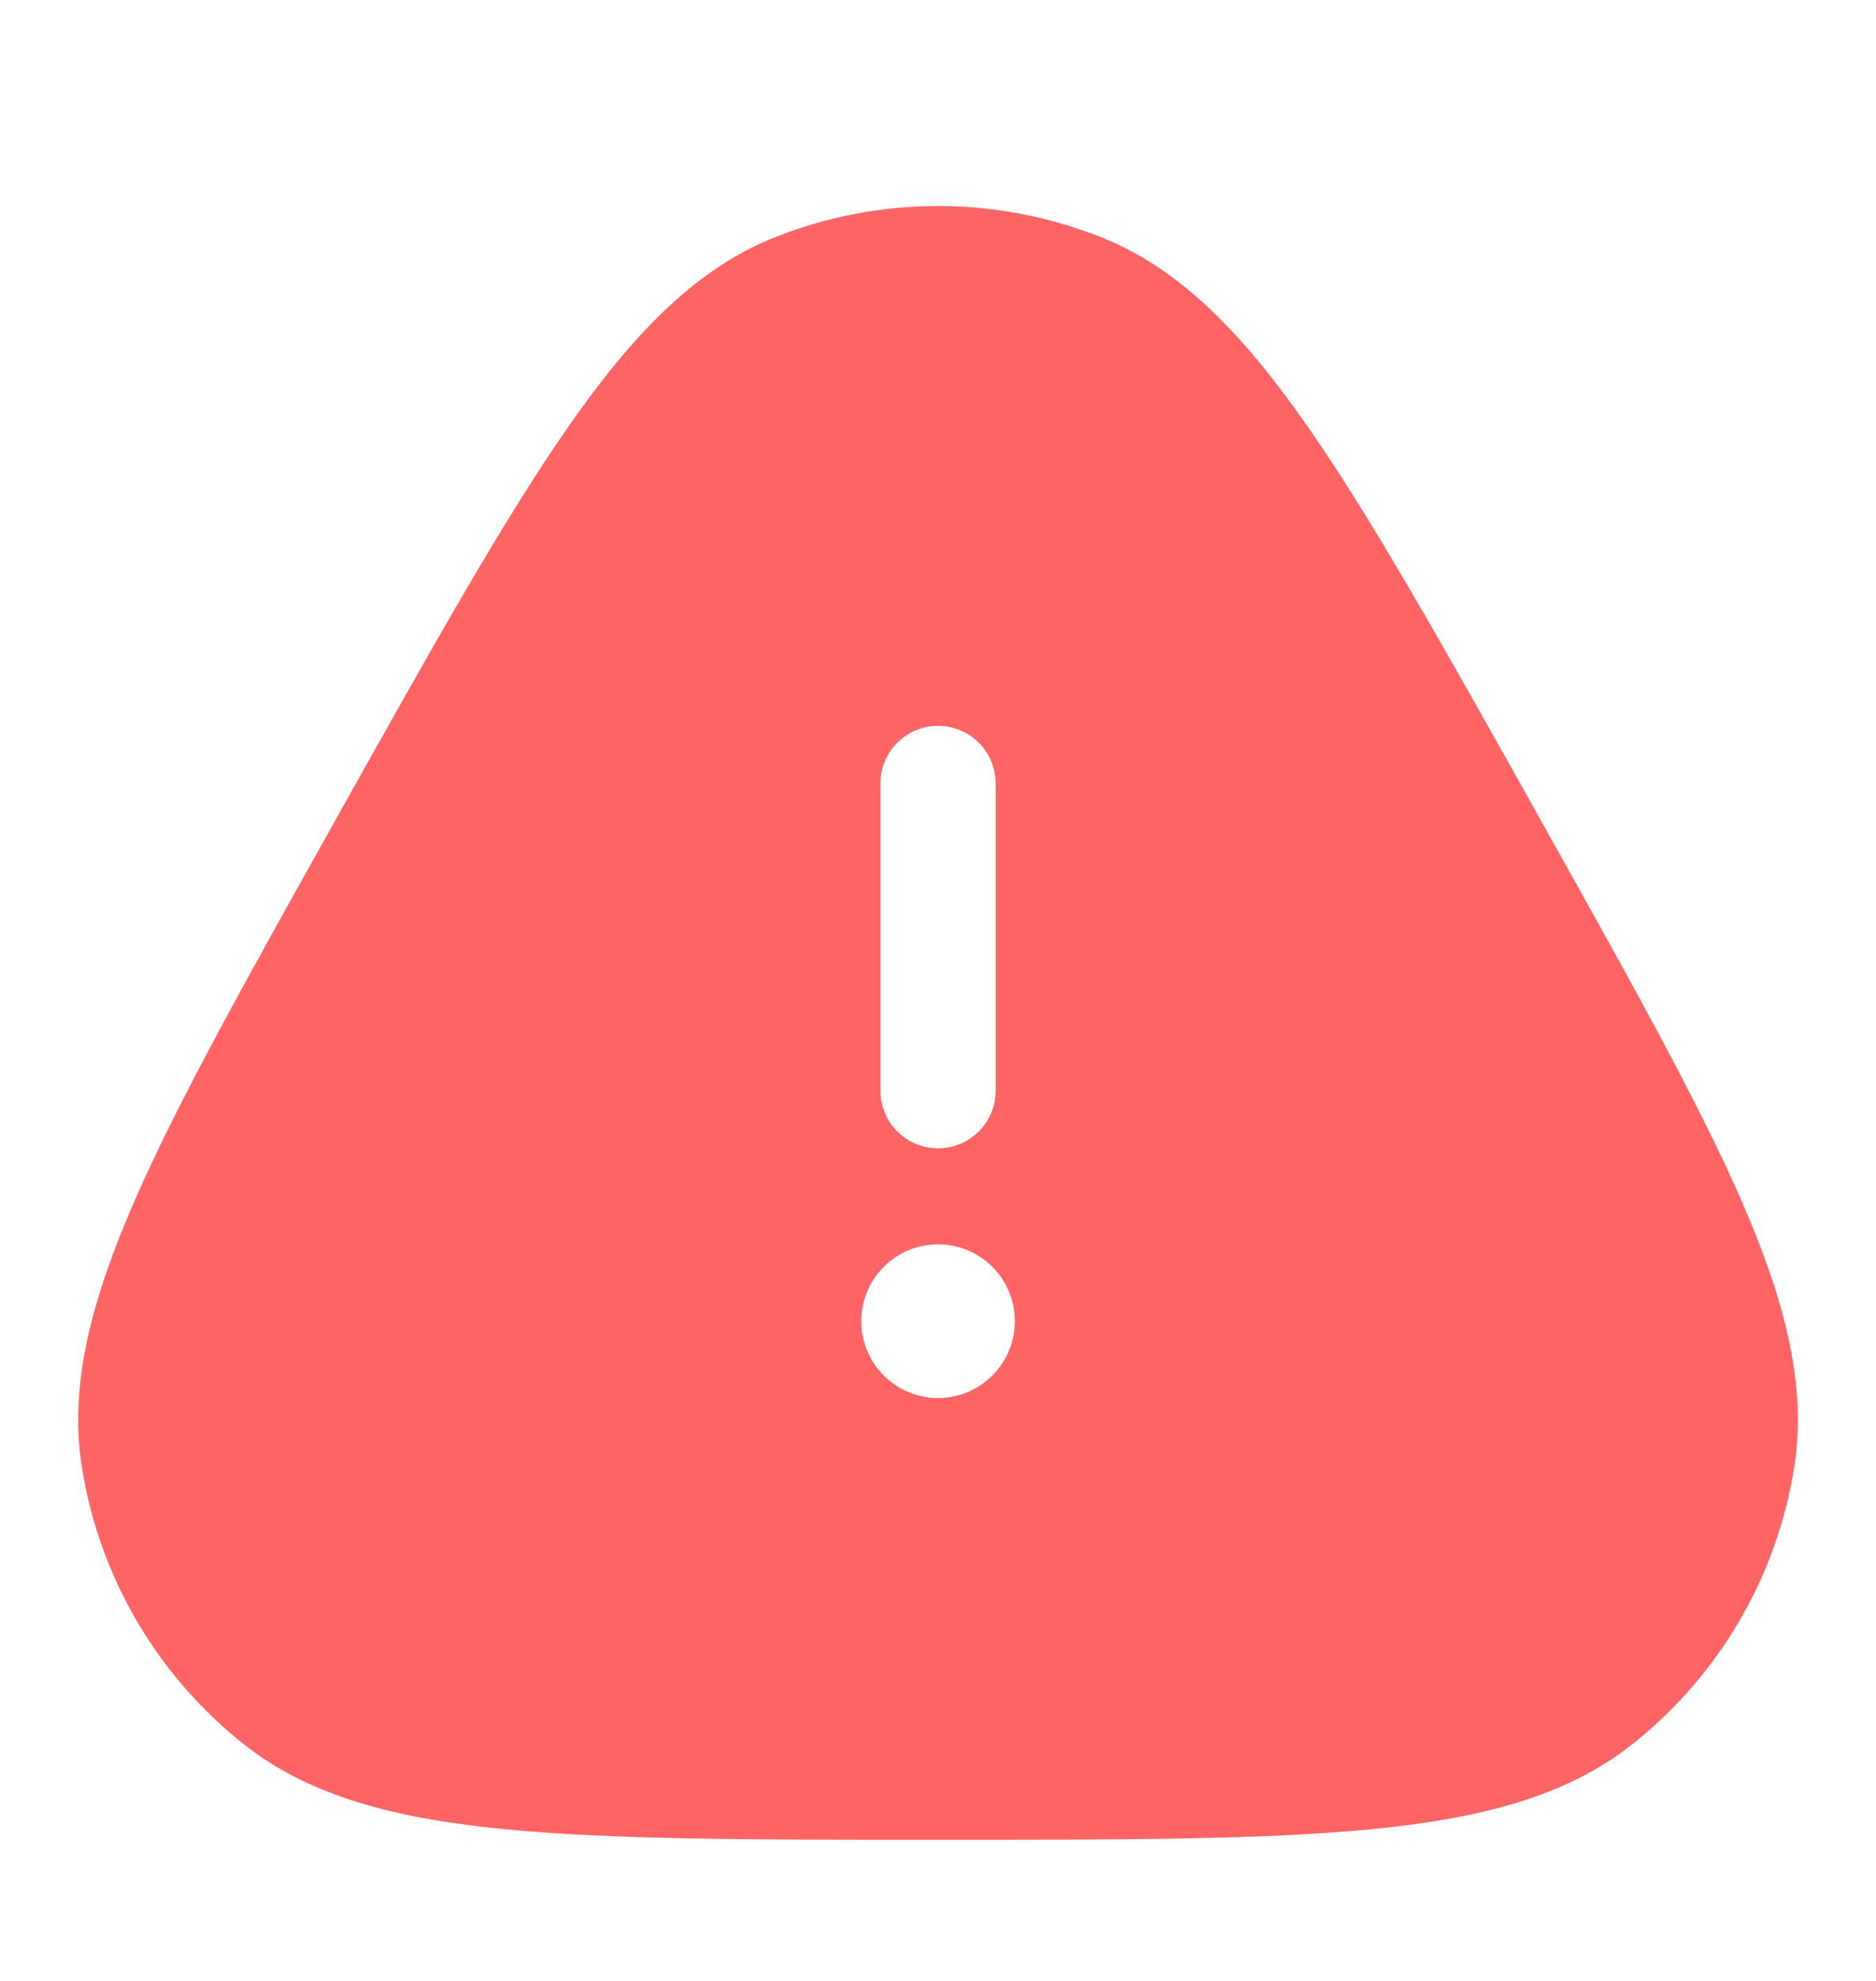 <svg width="18" height="19" viewBox="0 0 18 19" fill="none" xmlns="http://www.w3.org/2000/svg">
<path fill-rule="evenodd" clip-rule="evenodd" d="M10.573 2.279C11.333 2.582 11.937 3.216 12.555 4.104C13.171 4.989 13.856 6.213 14.742 7.794L14.773 7.851C15.624 9.37 16.283 10.547 16.702 11.501C17.121 12.459 17.34 13.281 17.215 14.07C17.049 15.125 16.49 16.077 15.652 16.737C15.024 17.232 14.2 17.443 13.159 17.545C12.123 17.646 10.774 17.646 9.032 17.646H8.968C7.226 17.646 5.877 17.646 4.841 17.545C3.8 17.443 2.976 17.232 2.348 16.737C1.51 16.077 0.951 15.125 0.785 14.07C0.66 13.281 0.879 12.459 1.298 11.501C1.717 10.547 2.376 9.37 3.227 7.851L3.258 7.794C4.144 6.213 4.829 4.989 5.445 4.104C6.063 3.216 6.667 2.582 7.427 2.279C8.437 1.875 9.563 1.875 10.573 2.279ZM9.553 7.514C9.553 7.209 9.305 6.962 9 6.962C8.695 6.962 8.447 7.209 8.447 7.514V10.462C8.447 10.767 8.695 11.014 9 11.014C9.305 11.014 9.553 10.767 9.553 10.462V7.514ZM9.737 12.672C9.737 12.265 9.407 11.935 9 11.935C8.593 11.935 8.263 12.265 8.263 12.672C8.263 13.079 8.593 13.409 9 13.409C9.407 13.409 9.737 13.079 9.737 12.672Z" fill="#FF6464"/>
</svg>
